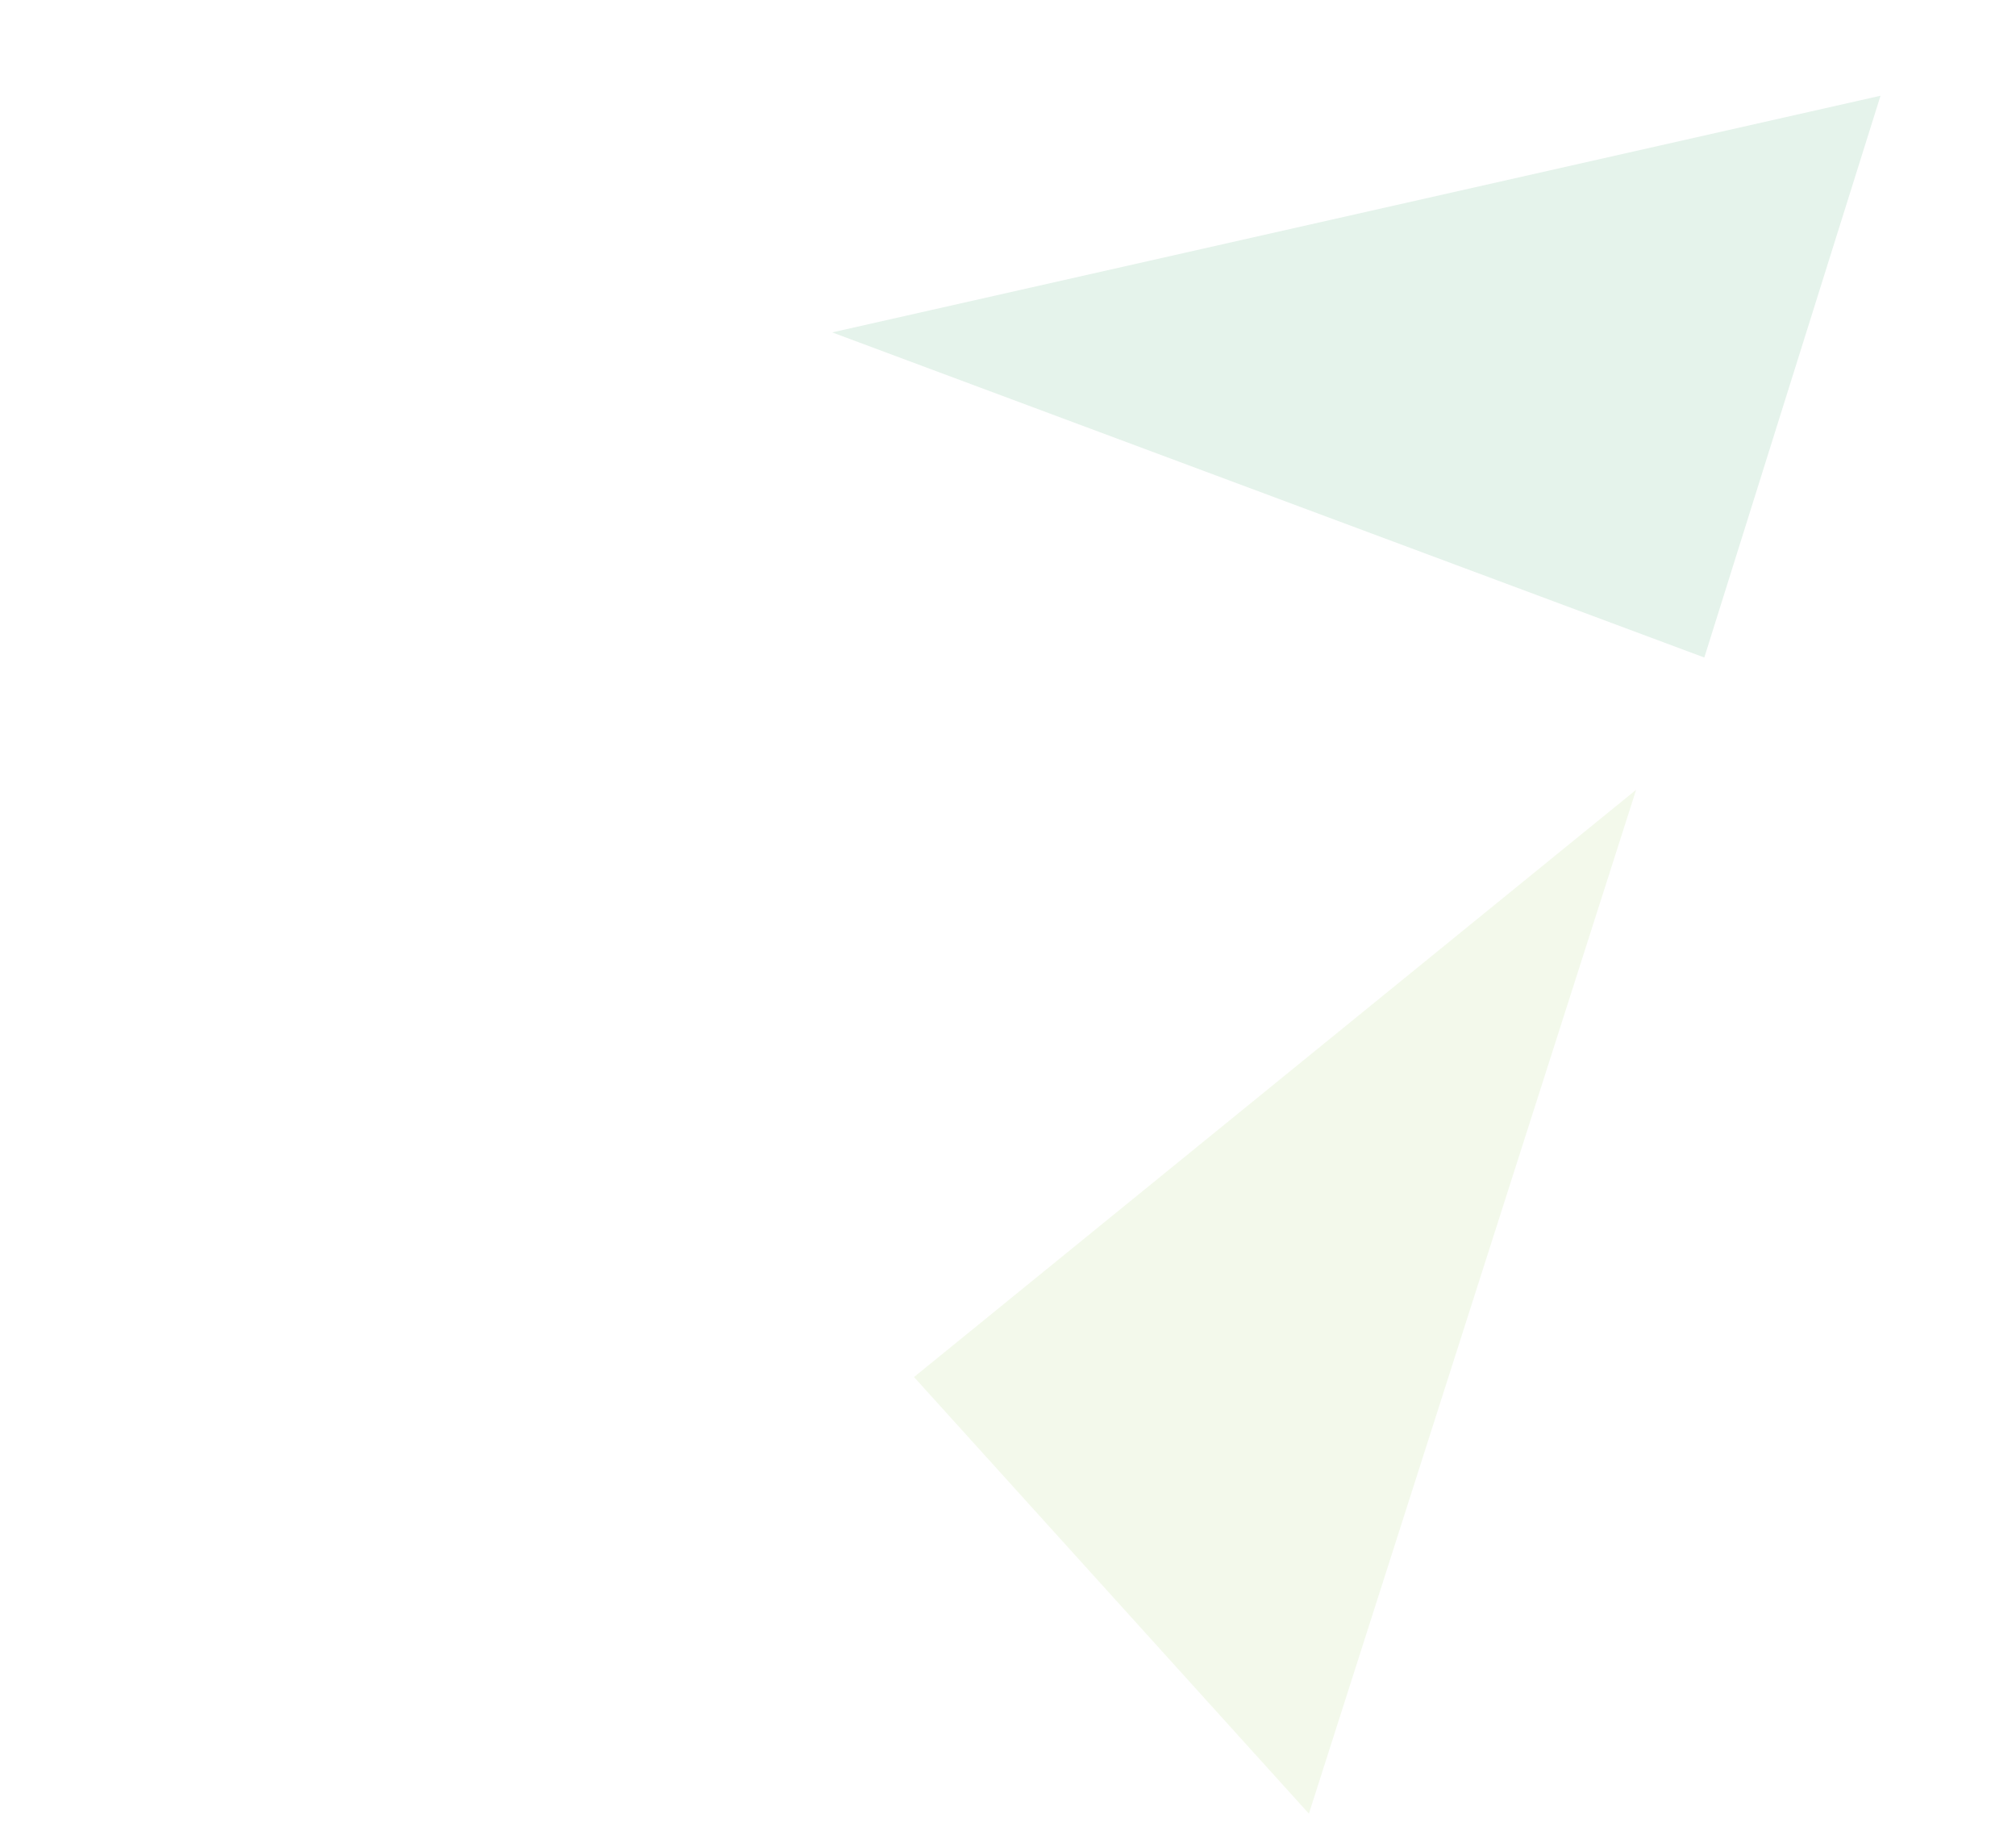 <svg width="801" height="729" viewBox="0 0 801 729" fill="none" xmlns="http://www.w3.org/2000/svg">
<g opacity="0.12">
<g filter="url(#filter0_d_416:494)">
<path d="M650.076 309.713L363.152 543L520.056 716.438L650.076 309.713Z" fill="#99CE57"/>
</g>
<g filter="url(#filter1_d_416:494)">
<path d="M330.646 128.036L677.156 257.182L747.17 34.029L330.646 128.036Z" fill="#219653"/>
</g>
<g filter="url(#filter2_d_416:494)">
<path d="M326.117 504.984L249.099 143.299L23.235 203.999L326.117 504.984Z" fill="white"/>
</g>
</g>
<defs>
<filter id="filter0_d_416:494" x="323.397" y="248.125" width="330.679" height="476.313" filterUnits="userSpaceOnUse" color-interpolation-filters="sRGB">
<feFlood flood-opacity="0" result="BackgroundImageFix"/>
<feColorMatrix in="SourceAlpha" type="matrix" values="0 0 0 0 0 0 0 0 0 0 0 0 0 0 0 0 0 0 127 0" result="hardAlpha"/>
<feOffset dy="4"/>
<feGaussianBlur stdDeviation="2"/>
<feColorMatrix type="matrix" values="0 0 0 0 0 0 0 0 0 0 0 0 0 0 0 0 0 0 0.25 0"/>
<feBlend mode="normal" in2="BackgroundImageFix" result="effect1_dropShadow_416:494"/>
<feBlend mode="normal" in="SourceGraphic" in2="effect1_dropShadow_416:494" result="shape"/>
</filter>
<filter id="filter1_d_416:494" x="326.646" y="34.029" width="469.054" height="299.308" filterUnits="userSpaceOnUse" color-interpolation-filters="sRGB">
<feFlood flood-opacity="0" result="BackgroundImageFix"/>
<feColorMatrix in="SourceAlpha" type="matrix" values="0 0 0 0 0 0 0 0 0 0 0 0 0 0 0 0 0 0 127 0" result="hardAlpha"/>
<feOffset dy="4"/>
<feGaussianBlur stdDeviation="2"/>
<feColorMatrix type="matrix" values="0 0 0 0 0 0 0 0 0 0 0 0 0 0 0 0 0 0 0.25 0"/>
<feBlend mode="normal" in2="BackgroundImageFix" result="effect1_dropShadow_416:494"/>
<feBlend mode="normal" in="SourceGraphic" in2="effect1_dropShadow_416:494" result="shape"/>
</filter>
<filter id="filter2_d_416:494" x="19.235" y="60.528" width="453.454" height="452.456" filterUnits="userSpaceOnUse" color-interpolation-filters="sRGB">
<feFlood flood-opacity="0" result="BackgroundImageFix"/>
<feColorMatrix in="SourceAlpha" type="matrix" values="0 0 0 0 0 0 0 0 0 0 0 0 0 0 0 0 0 0 127 0" result="hardAlpha"/>
<feOffset dy="4"/>
<feGaussianBlur stdDeviation="2"/>
<feColorMatrix type="matrix" values="0 0 0 0 0 0 0 0 0 0 0 0 0 0 0 0 0 0 0.25 0"/>
<feBlend mode="normal" in2="BackgroundImageFix" result="effect1_dropShadow_416:494"/>
<feBlend mode="normal" in="SourceGraphic" in2="effect1_dropShadow_416:494" result="shape"/>
</filter>
</defs>
</svg>
